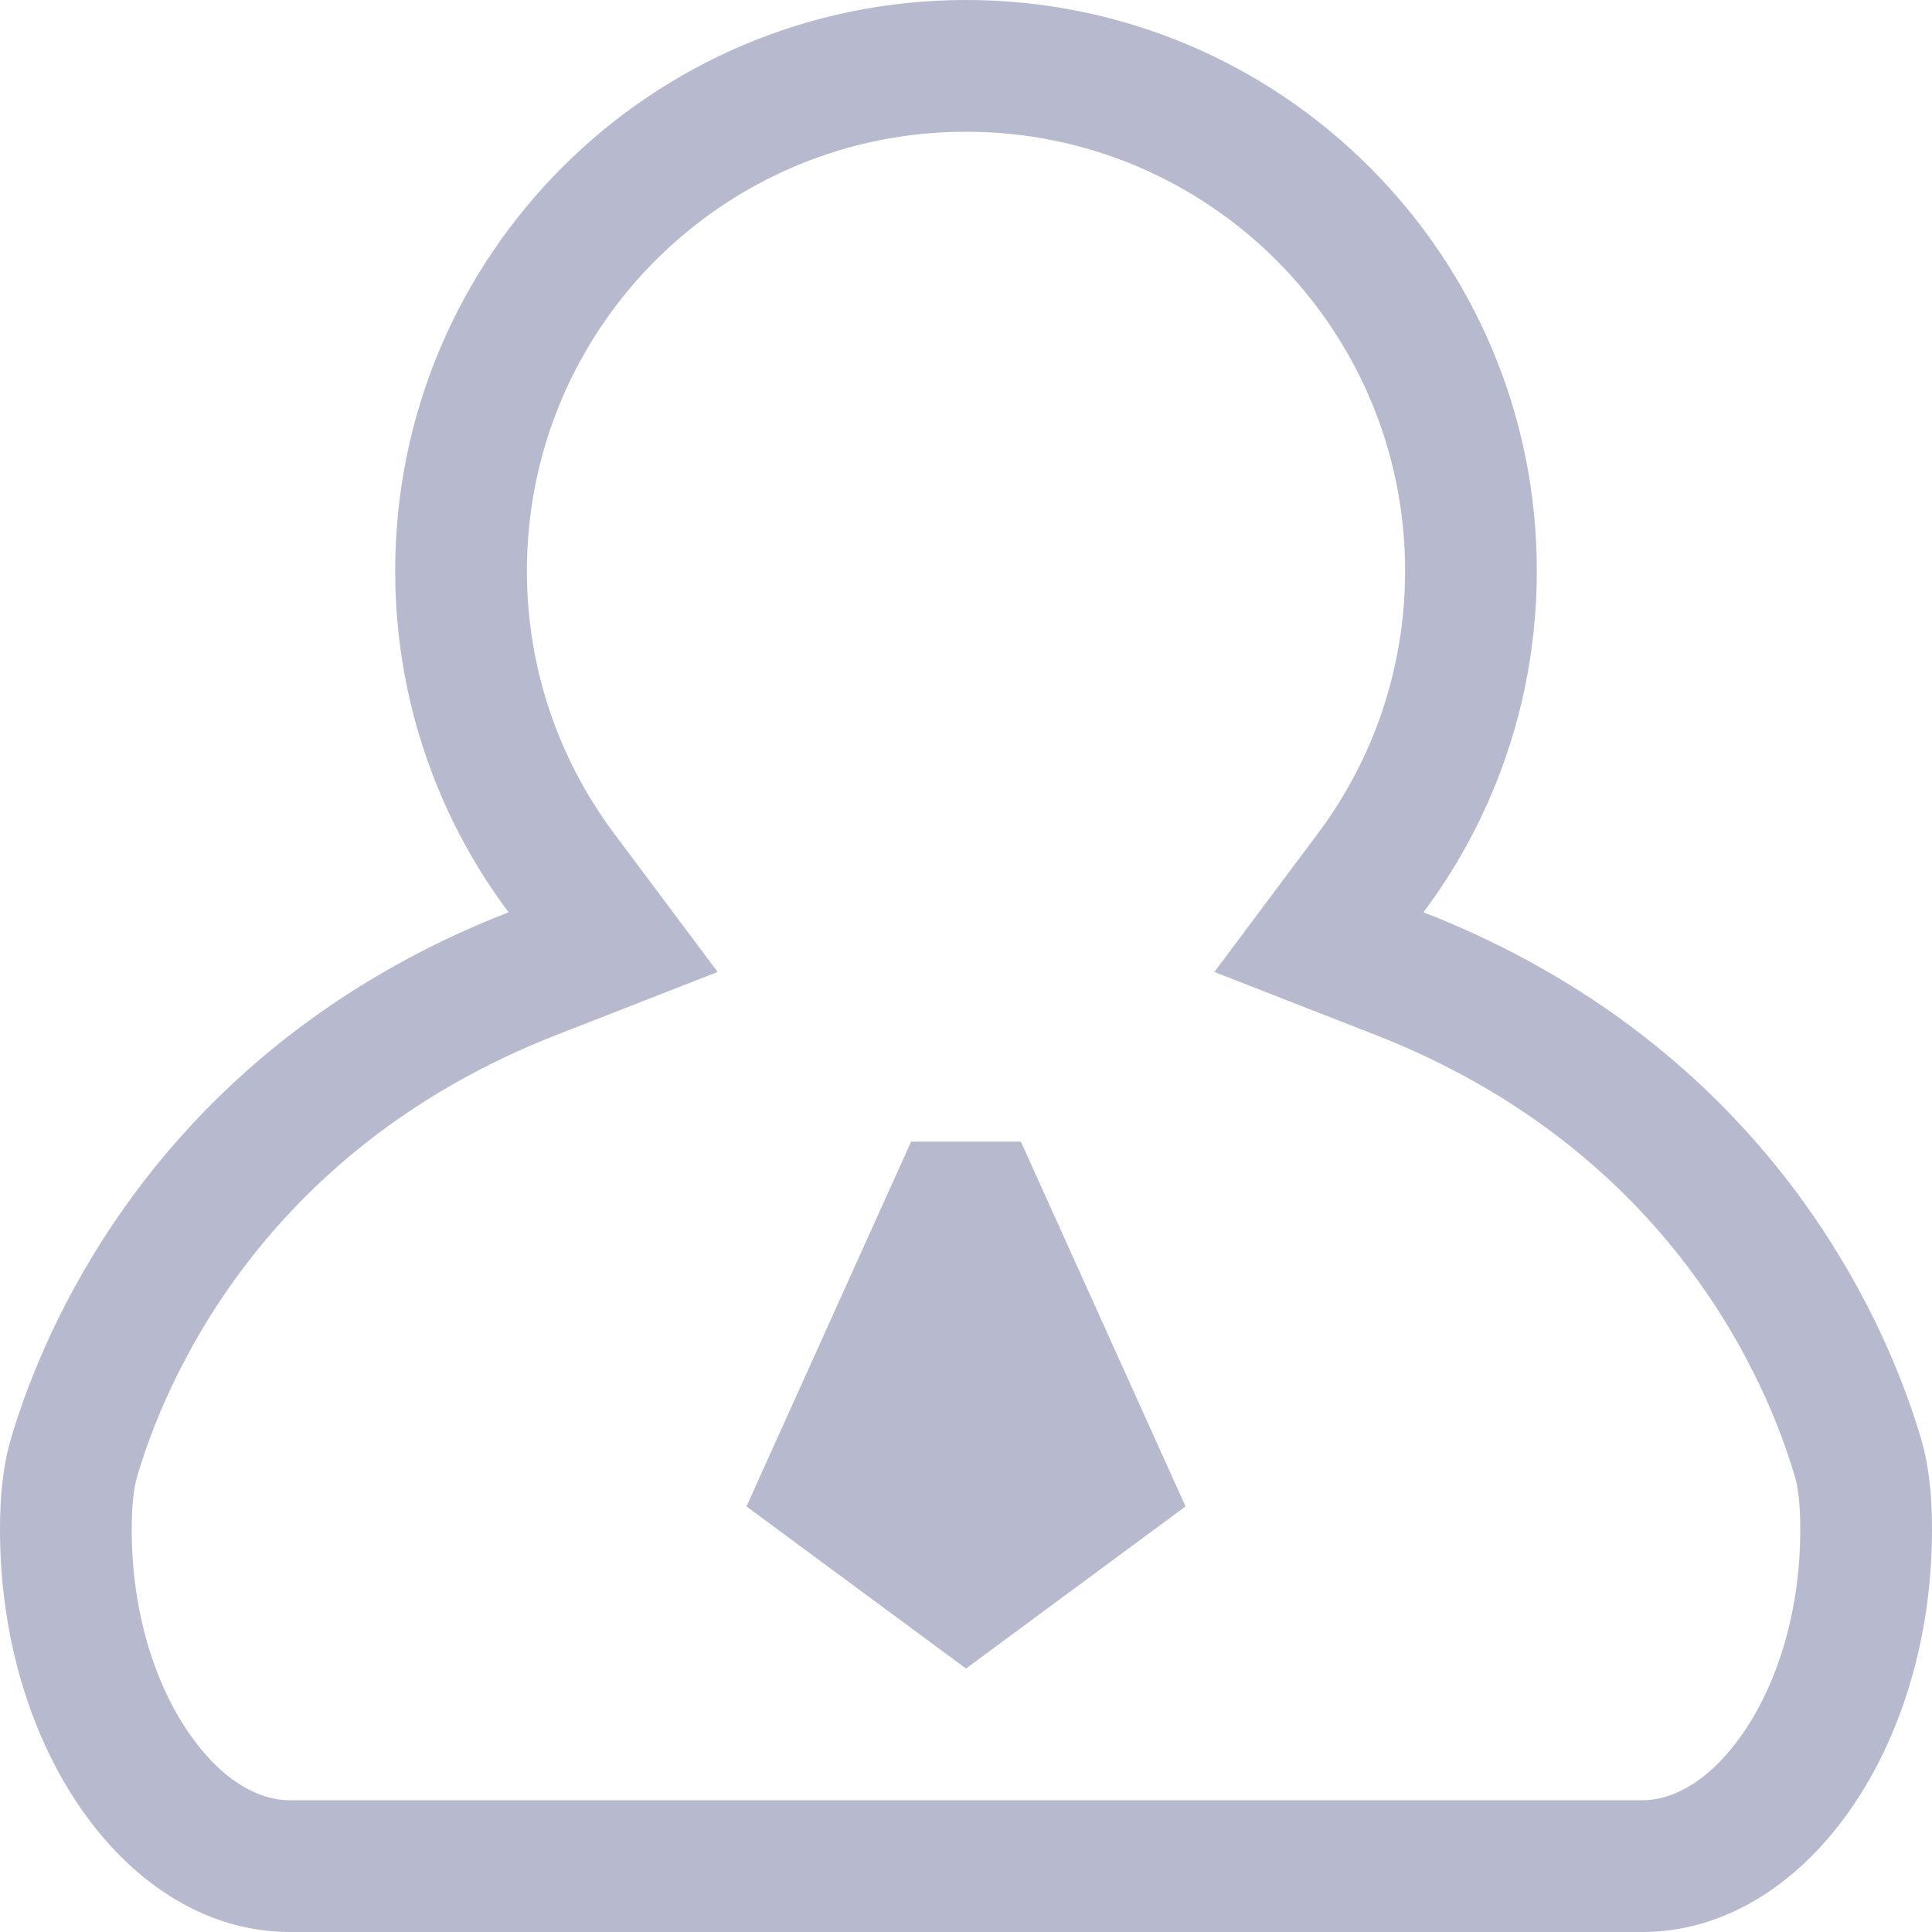 <svg width="22" height="22" viewBox="0 0 22 22" fill="none" xmlns="http://www.w3.org/2000/svg">
<path d="M10.375 13L8.5 17.154L11 19L13.5 17.154L11.625 13H10.375Z" fill="#B7BACE"/>
<path fill-rule="evenodd" clip-rule="evenodd" d="M17.5 6.5C17.5 7.415 17.311 8.287 16.969 9.077C16.767 9.545 16.511 9.985 16.209 10.388C16.709 10.583 17.167 10.804 17.585 11.043C20.523 12.721 21.559 15.306 21.876 16.386C21.972 16.712 22 17.065 22 17.418C22 19.948 20.523 22 18.701 22H3.299C1.477 22 0 19.948 0 17.418C0 17.065 0.028 16.712 0.124 16.386C0.441 15.306 1.477 12.721 4.415 11.043C4.833 10.804 5.291 10.583 5.791 10.388C5.489 9.985 5.233 9.545 5.031 9.077C4.689 8.287 4.5 7.415 4.5 6.5C4.5 2.91 7.41 0 11 0C14.59 0 17.5 2.91 17.5 6.5ZM15.008 9.49L13.828 11.068L15.663 11.785C19.059 13.112 20.141 15.801 20.437 16.809C20.476 16.94 20.5 17.132 20.5 17.418C20.5 18.404 20.21 19.235 19.816 19.781C19.421 20.33 19.007 20.5 18.701 20.5H3.299C2.993 20.5 2.579 20.33 2.184 19.781C1.79 19.235 1.5 18.404 1.5 17.418C1.5 17.132 1.524 16.94 1.563 16.809C1.859 15.801 2.941 13.112 6.337 11.785L8.172 11.068L6.992 9.49C6.369 8.656 6 7.623 6 6.5C6 3.739 8.239 1.5 11 1.5C13.761 1.5 16 3.739 16 6.5C16 7.623 15.631 8.656 15.008 9.49Z" fill="#B7BACE"/>
</svg>
